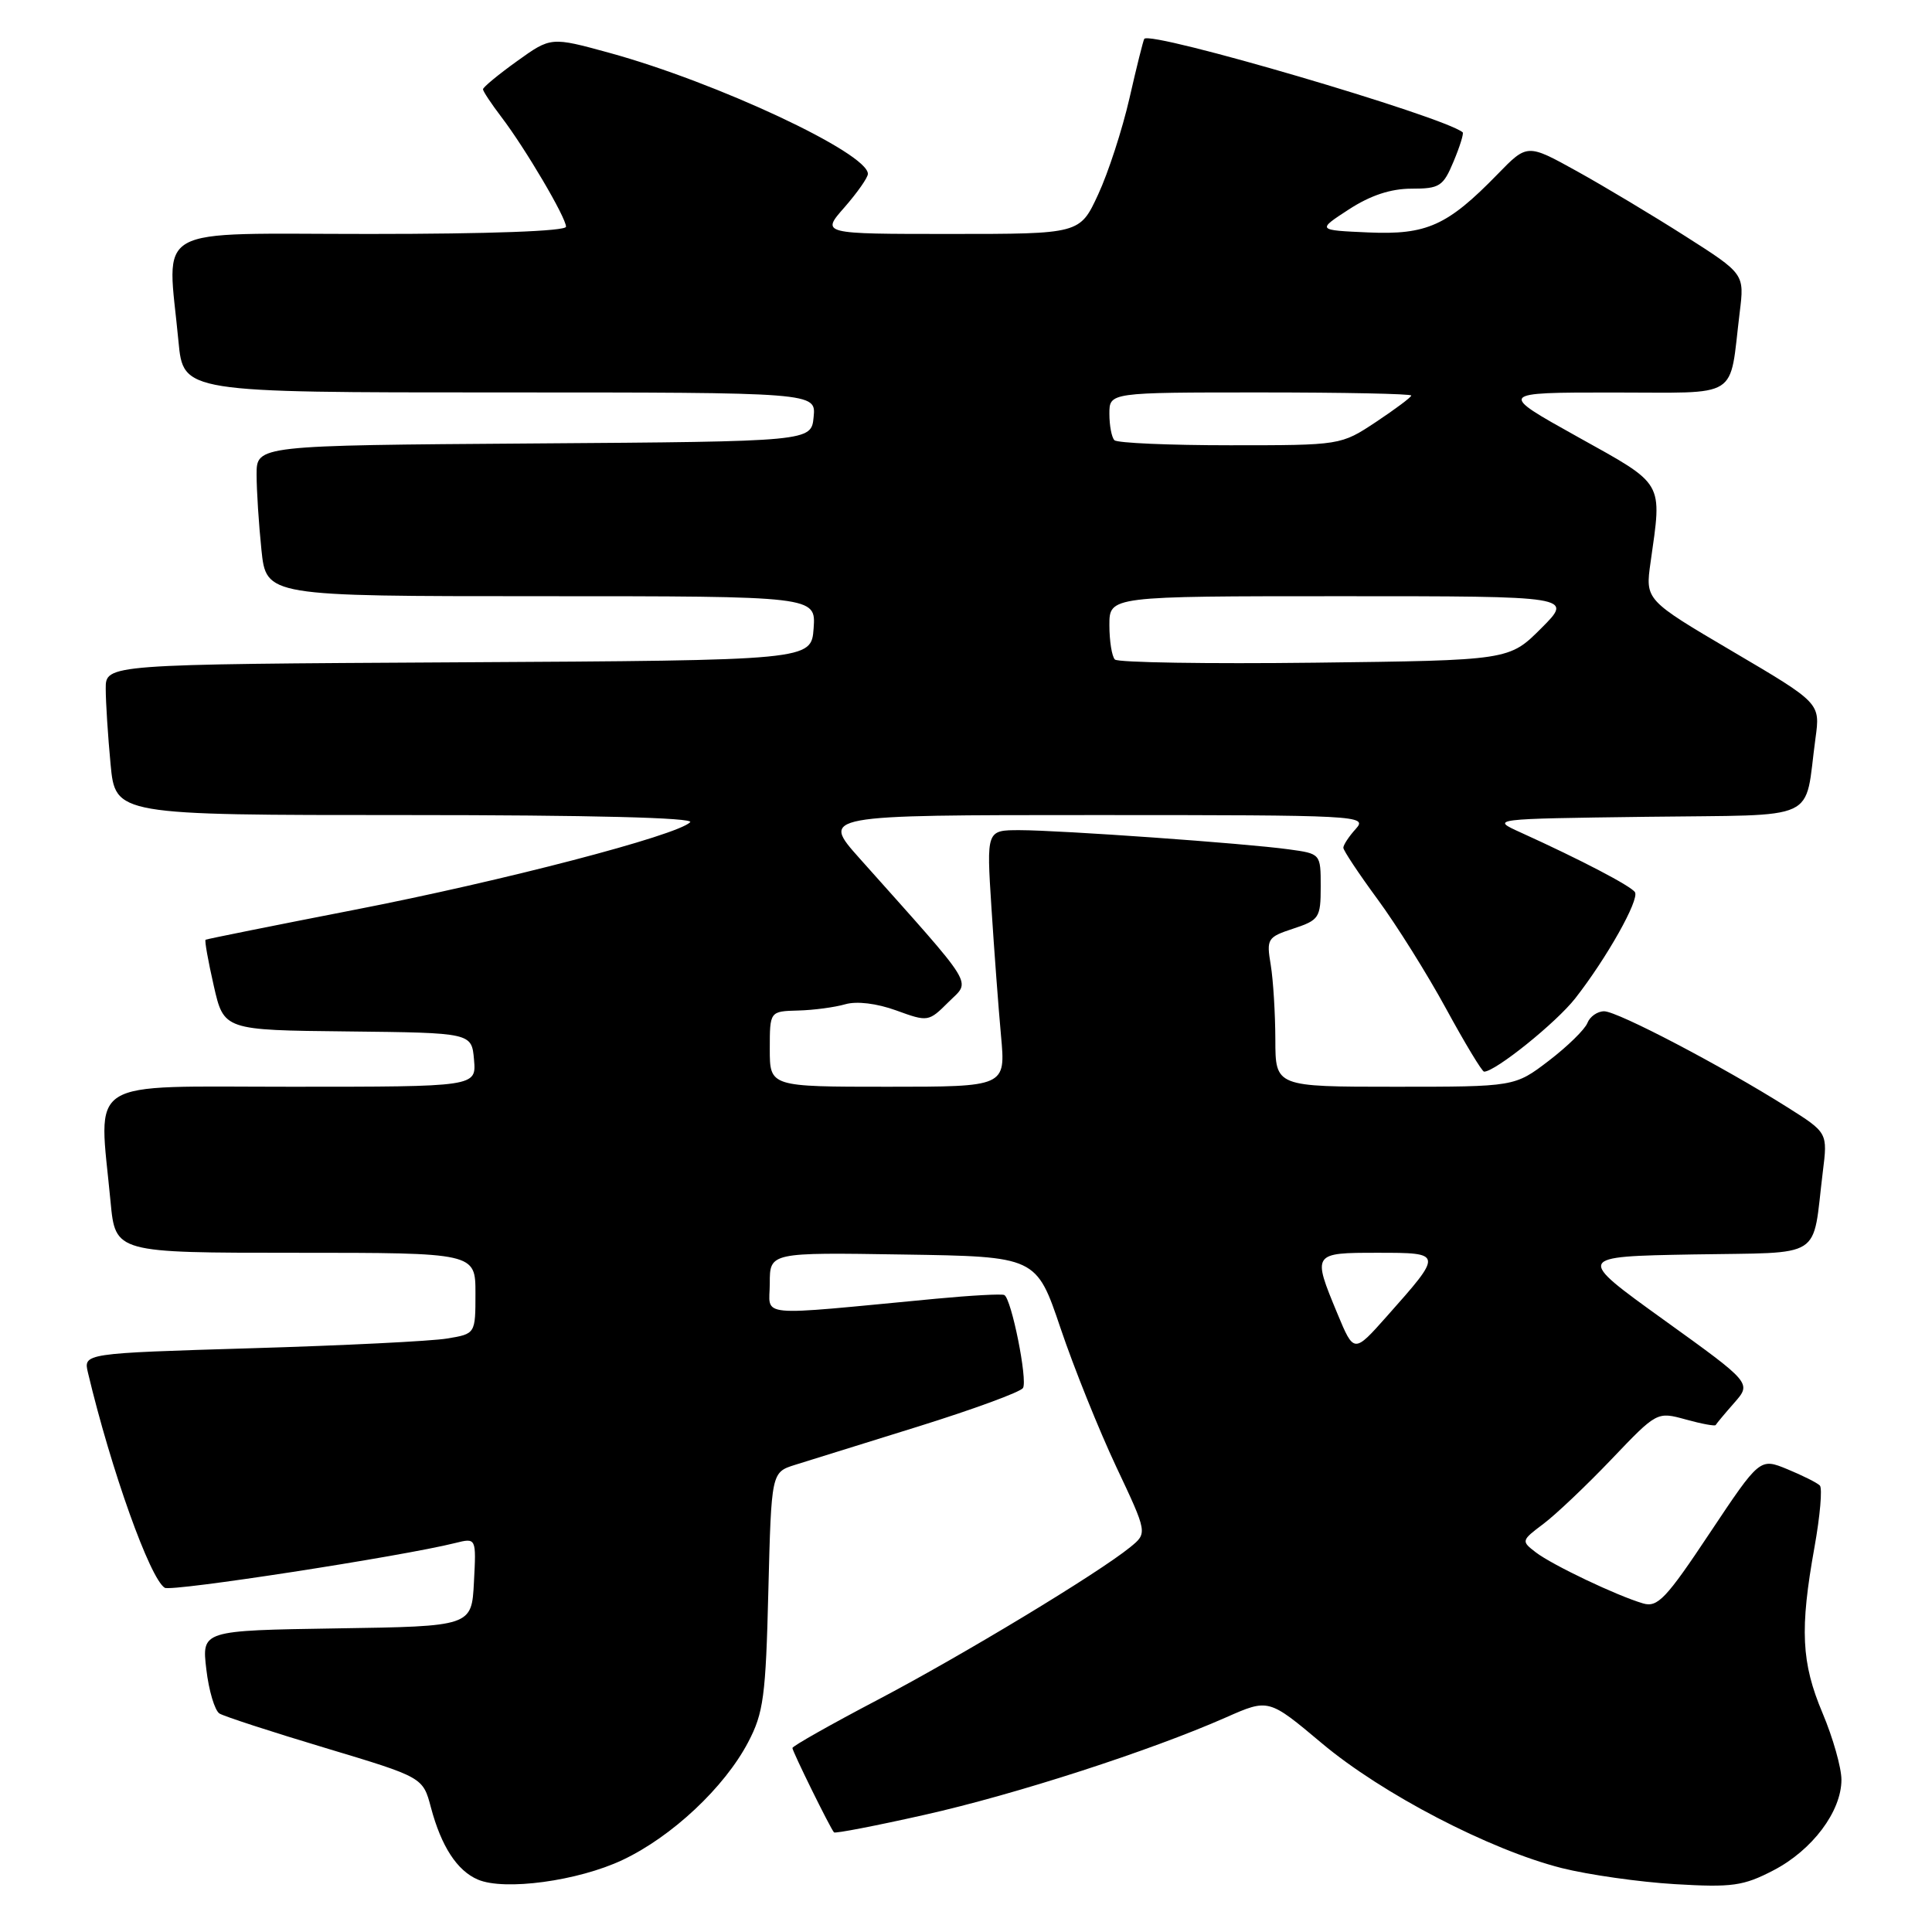 <?xml version="1.0" encoding="UTF-8" standalone="no"?>
<!DOCTYPE svg PUBLIC "-//W3C//DTD SVG 1.1//EN" "http://www.w3.org/Graphics/SVG/1.1/DTD/svg11.dtd" >
<svg xmlns="http://www.w3.org/2000/svg" xmlns:xlink="http://www.w3.org/1999/xlink" version="1.1" viewBox="0 0 256 256">
 <g >
 <path fill="currentColor"
d=" M 82.50 246.45 C 89.03 243.37 96.00 236.83 99.13 230.86 C 101.17 226.98 101.47 224.78 101.81 210.79 C 102.21 195.09 102.21 195.09 105.35 194.10 C 107.08 193.56 114.45 191.26 121.73 189.00 C 129.00 186.73 135.22 184.45 135.55 183.92 C 136.19 182.89 134.03 172.11 133.08 171.60 C 132.76 171.42 128.68 171.65 124.00 172.09 C 99.62 174.40 102.00 174.62 102.00 170.04 C 102.00 165.95 102.00 165.95 119.66 166.23 C 137.32 166.50 137.32 166.50 140.53 176.00 C 142.29 181.22 145.61 189.47 147.89 194.32 C 152.05 203.14 152.05 203.14 149.77 205.00 C 145.52 208.46 127.61 219.29 116.29 225.24 C 110.08 228.50 105.00 231.37 105.00 231.62 C 105.00 232.07 110.00 242.23 110.51 242.80 C 110.65 242.97 116.05 241.93 122.49 240.48 C 134.51 237.79 152.46 231.98 162.46 227.56 C 168.10 225.07 168.10 225.07 175.15 230.99 C 183.14 237.70 197.39 245.11 206.94 247.53 C 210.49 248.42 217.24 249.38 221.94 249.66 C 229.53 250.11 231.01 249.90 234.99 247.83 C 240.14 245.16 244.00 240.02 244.00 235.82 C 244.00 234.24 242.88 230.27 241.50 227.00 C 238.68 220.31 238.47 215.90 240.43 205.00 C 241.17 200.88 241.49 197.20 241.14 196.84 C 240.79 196.48 238.85 195.51 236.84 194.68 C 233.19 193.18 233.19 193.18 226.55 203.14 C 220.76 211.85 219.64 213.03 217.71 212.46 C 214.21 211.43 205.69 207.37 203.51 205.70 C 201.55 204.20 201.57 204.13 204.51 201.92 C 206.15 200.69 210.21 196.84 213.53 193.36 C 219.56 187.04 219.56 187.04 223.38 188.09 C 225.47 188.67 227.26 189.00 227.34 188.82 C 227.43 188.65 228.53 187.32 229.80 185.88 C 232.10 183.26 232.10 183.26 220.45 174.88 C 208.81 166.50 208.81 166.50 224.33 166.22 C 241.92 165.91 240.08 167.08 241.53 155.29 C 242.18 150.09 242.18 150.09 236.84 146.72 C 228.22 141.28 214.33 134.00 212.56 134.00 C 211.67 134.00 210.67 134.70 210.34 135.55 C 210.01 136.40 207.71 138.65 205.23 140.55 C 200.71 144.00 200.71 144.00 184.86 144.00 C 169.00 144.00 169.00 144.00 168.99 137.75 C 168.98 134.31 168.71 129.86 168.38 127.86 C 167.80 124.39 167.93 124.18 171.39 123.04 C 174.80 121.91 175.00 121.61 175.00 117.48 C 175.00 113.12 175.00 113.12 170.75 112.54 C 164.95 111.74 140.52 110.01 135.11 110.00 C 130.71 110.00 130.71 110.00 131.37 120.25 C 131.73 125.89 132.30 133.54 132.64 137.25 C 133.26 144.00 133.26 144.00 117.63 144.00 C 102.00 144.00 102.00 144.00 102.00 139.00 C 102.00 134.00 102.00 134.00 105.75 133.90 C 107.81 133.85 110.62 133.47 112.00 133.07 C 113.52 132.63 116.17 132.95 118.76 133.89 C 122.96 135.42 123.05 135.40 125.68 132.78 C 128.65 129.81 129.58 131.32 113.91 113.75 C 108.78 108.00 108.78 108.00 145.05 108.00 C 180.11 108.00 181.26 108.06 179.65 109.83 C 178.74 110.83 178.00 111.96 178.00 112.33 C 178.00 112.69 180.04 115.76 182.53 119.15 C 185.02 122.53 189.11 129.06 191.61 133.65 C 194.11 138.24 196.38 142.00 196.65 142.00 C 198.14 142.00 206.22 135.50 208.74 132.27 C 212.91 126.94 217.25 119.21 216.64 118.22 C 216.13 117.41 209.52 113.95 201.50 110.31 C 197.50 108.50 197.50 108.50 218.17 108.23 C 241.53 107.92 239.02 109.09 240.56 97.83 C 241.20 93.16 241.20 93.16 229.60 86.33 C 218.00 79.50 218.00 79.50 218.71 74.50 C 220.24 63.65 220.65 64.35 209.00 57.86 C 198.50 52.01 198.50 52.01 213.67 52.01 C 230.85 52.00 229.08 53.11 230.52 41.39 C 231.15 36.29 231.15 36.29 223.32 31.30 C 219.02 28.56 212.55 24.68 208.94 22.68 C 202.37 19.04 202.37 19.04 198.44 23.08 C 191.80 29.90 189.06 31.14 181.31 30.80 C 174.50 30.50 174.50 30.50 178.73 27.75 C 181.59 25.89 184.28 25.00 187.03 25.00 C 190.76 25.00 191.23 24.70 192.61 21.39 C 193.44 19.41 193.98 17.67 193.81 17.53 C 191.25 15.42 152.42 4.02 151.62 5.15 C 151.49 5.34 150.60 8.88 149.66 13.02 C 148.71 17.16 146.85 22.89 145.51 25.77 C 143.09 31.00 143.09 31.00 125.94 31.00 C 108.79 31.00 108.79 31.00 111.90 27.47 C 113.60 25.52 115.00 23.53 115.00 23.04 C 115.00 20.28 94.99 10.91 80.74 7.00 C 73.00 4.88 73.00 4.88 68.50 8.11 C 66.02 9.89 64.00 11.56 64.00 11.83 C 64.00 12.09 65.10 13.75 66.44 15.51 C 69.61 19.67 75.00 28.82 75.00 30.04 C 75.00 30.63 64.87 31.00 49.00 31.00 C 19.59 31.00 22.17 29.55 23.65 45.25 C 24.29 52.00 24.29 52.00 66.21 52.00 C 108.13 52.00 108.13 52.00 107.81 55.25 C 107.50 58.50 107.50 58.50 70.75 58.76 C 34.00 59.02 34.00 59.02 34.00 62.87 C 34.00 64.98 34.29 69.47 34.64 72.85 C 35.28 79.00 35.28 79.00 71.70 79.00 C 108.11 79.00 108.11 79.00 107.81 83.25 C 107.50 87.50 107.50 87.50 60.75 87.76 C 14.00 88.02 14.00 88.02 14.01 91.26 C 14.01 93.04 14.30 97.54 14.65 101.25 C 15.29 108.00 15.29 108.00 53.84 108.00 C 78.24 108.00 92.05 108.35 91.45 108.95 C 89.68 110.72 66.64 116.73 47.00 120.55 C 36.27 122.64 27.38 124.43 27.24 124.52 C 27.09 124.61 27.58 127.35 28.32 130.60 C 29.66 136.50 29.66 136.50 46.08 136.67 C 62.50 136.85 62.50 136.85 62.81 140.42 C 63.12 144.00 63.12 144.00 38.56 144.00 C 10.88 144.00 13.08 142.60 14.65 159.25 C 15.29 166.00 15.29 166.00 39.14 166.00 C 63.00 166.00 63.00 166.00 63.00 171.37 C 63.00 176.74 63.00 176.74 59.25 177.36 C 57.19 177.71 45.50 178.29 33.27 178.65 C 11.04 179.32 11.04 179.32 11.66 181.91 C 14.72 194.77 19.87 209.18 21.83 210.39 C 22.71 210.94 53.24 206.23 60.31 204.46 C 63.11 203.76 63.11 203.76 62.80 209.63 C 62.50 215.50 62.50 215.50 44.61 215.77 C 26.73 216.05 26.73 216.05 27.34 221.20 C 27.67 224.03 28.46 226.66 29.08 227.05 C 29.70 227.43 36.02 229.49 43.13 231.62 C 56.04 235.50 56.04 235.50 57.10 239.50 C 58.47 244.65 60.56 247.87 63.31 249.05 C 66.83 250.57 76.61 249.24 82.50 246.45 Z  M 177.20 174.03 C 173.88 166.03 173.90 166.00 182.54 166.00 C 191.23 166.00 191.23 166.01 183.77 174.41 C 179.40 179.33 179.40 179.33 177.20 174.03 Z  M 147.73 87.39 C 147.33 86.99 147.00 84.94 147.00 82.83 C 147.00 79.00 147.00 79.00 177.74 79.00 C 208.47 79.00 208.47 79.00 204.22 83.25 C 199.97 87.50 199.97 87.50 174.21 87.81 C 160.05 87.98 148.13 87.79 147.73 87.39 Z  M 147.67 58.33 C 147.30 57.97 147.00 56.39 147.00 54.83 C 147.00 52.00 147.00 52.00 167.00 52.00 C 178.00 52.00 187.00 52.18 187.00 52.41 C 187.00 52.63 184.90 54.20 182.33 55.91 C 177.66 59.00 177.66 59.00 163.00 59.00 C 154.93 59.00 148.03 58.70 147.67 58.33 Z "/>
</g>
</svg>
